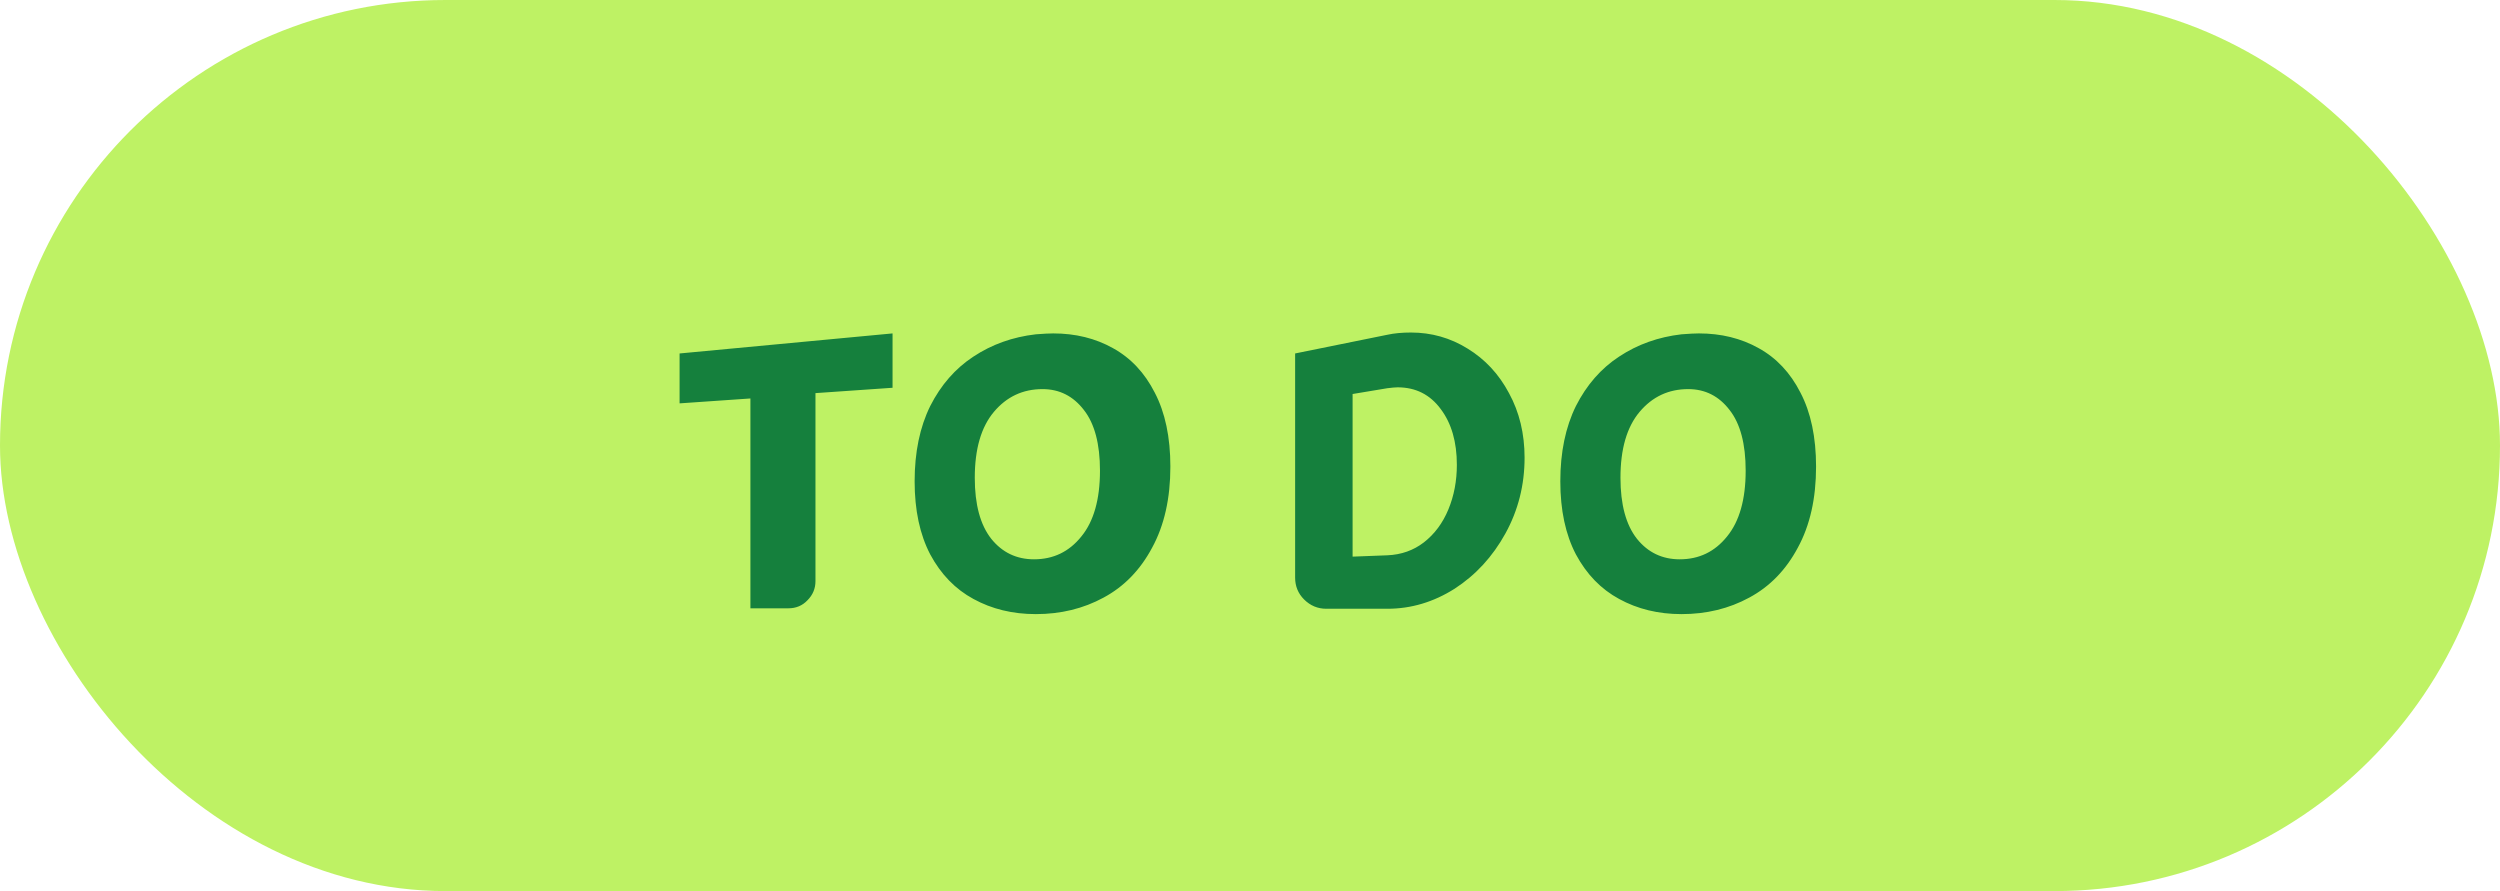 <svg width="101" height="36" viewBox="0 0 101 36" fill="none" xmlns="http://www.w3.org/2000/svg">
<rect width="101" height="36" rx="18" fill="#BEF264"/>
<path d="M36.059 13.47V15.666L32.945 15.882V23.478C32.945 23.778 32.837 24.036 32.621 24.252C32.417 24.468 32.159 24.576 31.847 24.576H30.317V16.098L27.455 16.296V14.28L36.059 13.47ZM41.775 22.596C42.555 22.596 43.191 22.29 43.683 21.678C44.187 21.066 44.439 20.178 44.439 19.014C44.439 17.934 44.223 17.118 43.791 16.566C43.359 16.002 42.801 15.72 42.117 15.72C41.325 15.72 40.671 16.026 40.155 16.638C39.639 17.25 39.381 18.138 39.381 19.302C39.381 20.382 39.603 21.204 40.047 21.768C40.491 22.32 41.067 22.596 41.775 22.596ZM36.951 19.446C36.951 18.27 37.161 17.256 37.581 16.404C38.013 15.552 38.595 14.886 39.327 14.406C40.071 13.914 40.911 13.614 41.847 13.506C42.159 13.482 42.393 13.47 42.549 13.47C43.449 13.47 44.253 13.668 44.961 14.064C45.681 14.46 46.245 15.06 46.653 15.864C47.073 16.668 47.283 17.664 47.283 18.852C47.283 20.136 47.037 21.228 46.545 22.128C46.065 23.028 45.411 23.7 44.583 24.144C43.767 24.588 42.855 24.81 41.847 24.81C40.911 24.81 40.071 24.606 39.327 24.198C38.595 23.802 38.013 23.202 37.581 22.398C37.161 21.594 36.951 20.61 36.951 19.446ZM56.049 22.434C56.613 22.41 57.105 22.236 57.525 21.912C57.957 21.576 58.287 21.132 58.515 20.58C58.743 20.028 58.857 19.428 58.857 18.78C58.857 17.856 58.641 17.106 58.209 16.53C57.777 15.942 57.195 15.648 56.463 15.648C56.379 15.648 56.241 15.66 56.049 15.684L54.645 15.918V22.488L56.049 22.434ZM52.323 14.28L56.049 13.524C56.325 13.464 56.643 13.434 57.003 13.434C57.831 13.434 58.593 13.65 59.289 14.082C59.997 14.514 60.555 15.114 60.963 15.882C61.383 16.65 61.593 17.52 61.593 18.492C61.593 19.596 61.335 20.616 60.819 21.552C60.303 22.488 59.619 23.232 58.767 23.784C57.915 24.324 57.009 24.594 56.049 24.594H53.583C53.235 24.594 52.935 24.468 52.683 24.216C52.443 23.976 52.323 23.682 52.323 23.334V14.28ZM67.861 22.596C68.641 22.596 69.277 22.29 69.769 21.678C70.273 21.066 70.525 20.178 70.525 19.014C70.525 17.934 70.309 17.118 69.877 16.566C69.445 16.002 68.887 15.72 68.203 15.72C67.411 15.72 66.757 16.026 66.241 16.638C65.725 17.25 65.467 18.138 65.467 19.302C65.467 20.382 65.689 21.204 66.133 21.768C66.577 22.32 67.153 22.596 67.861 22.596ZM63.037 19.446C63.037 18.27 63.247 17.256 63.667 16.404C64.099 15.552 64.681 14.886 65.413 14.406C66.157 13.914 66.997 13.614 67.933 13.506C68.245 13.482 68.479 13.47 68.635 13.47C69.535 13.47 70.339 13.668 71.047 14.064C71.767 14.46 72.331 15.06 72.739 15.864C73.159 16.668 73.369 17.664 73.369 18.852C73.369 20.136 73.123 21.228 72.631 22.128C72.151 23.028 71.497 23.7 70.669 24.144C69.853 24.588 68.941 24.81 67.933 24.81C66.997 24.81 66.157 24.606 65.413 24.198C64.681 23.802 64.099 23.202 63.667 22.398C63.247 21.594 63.037 20.61 63.037 19.446Z" fill="#15803D"/>
</svg>
